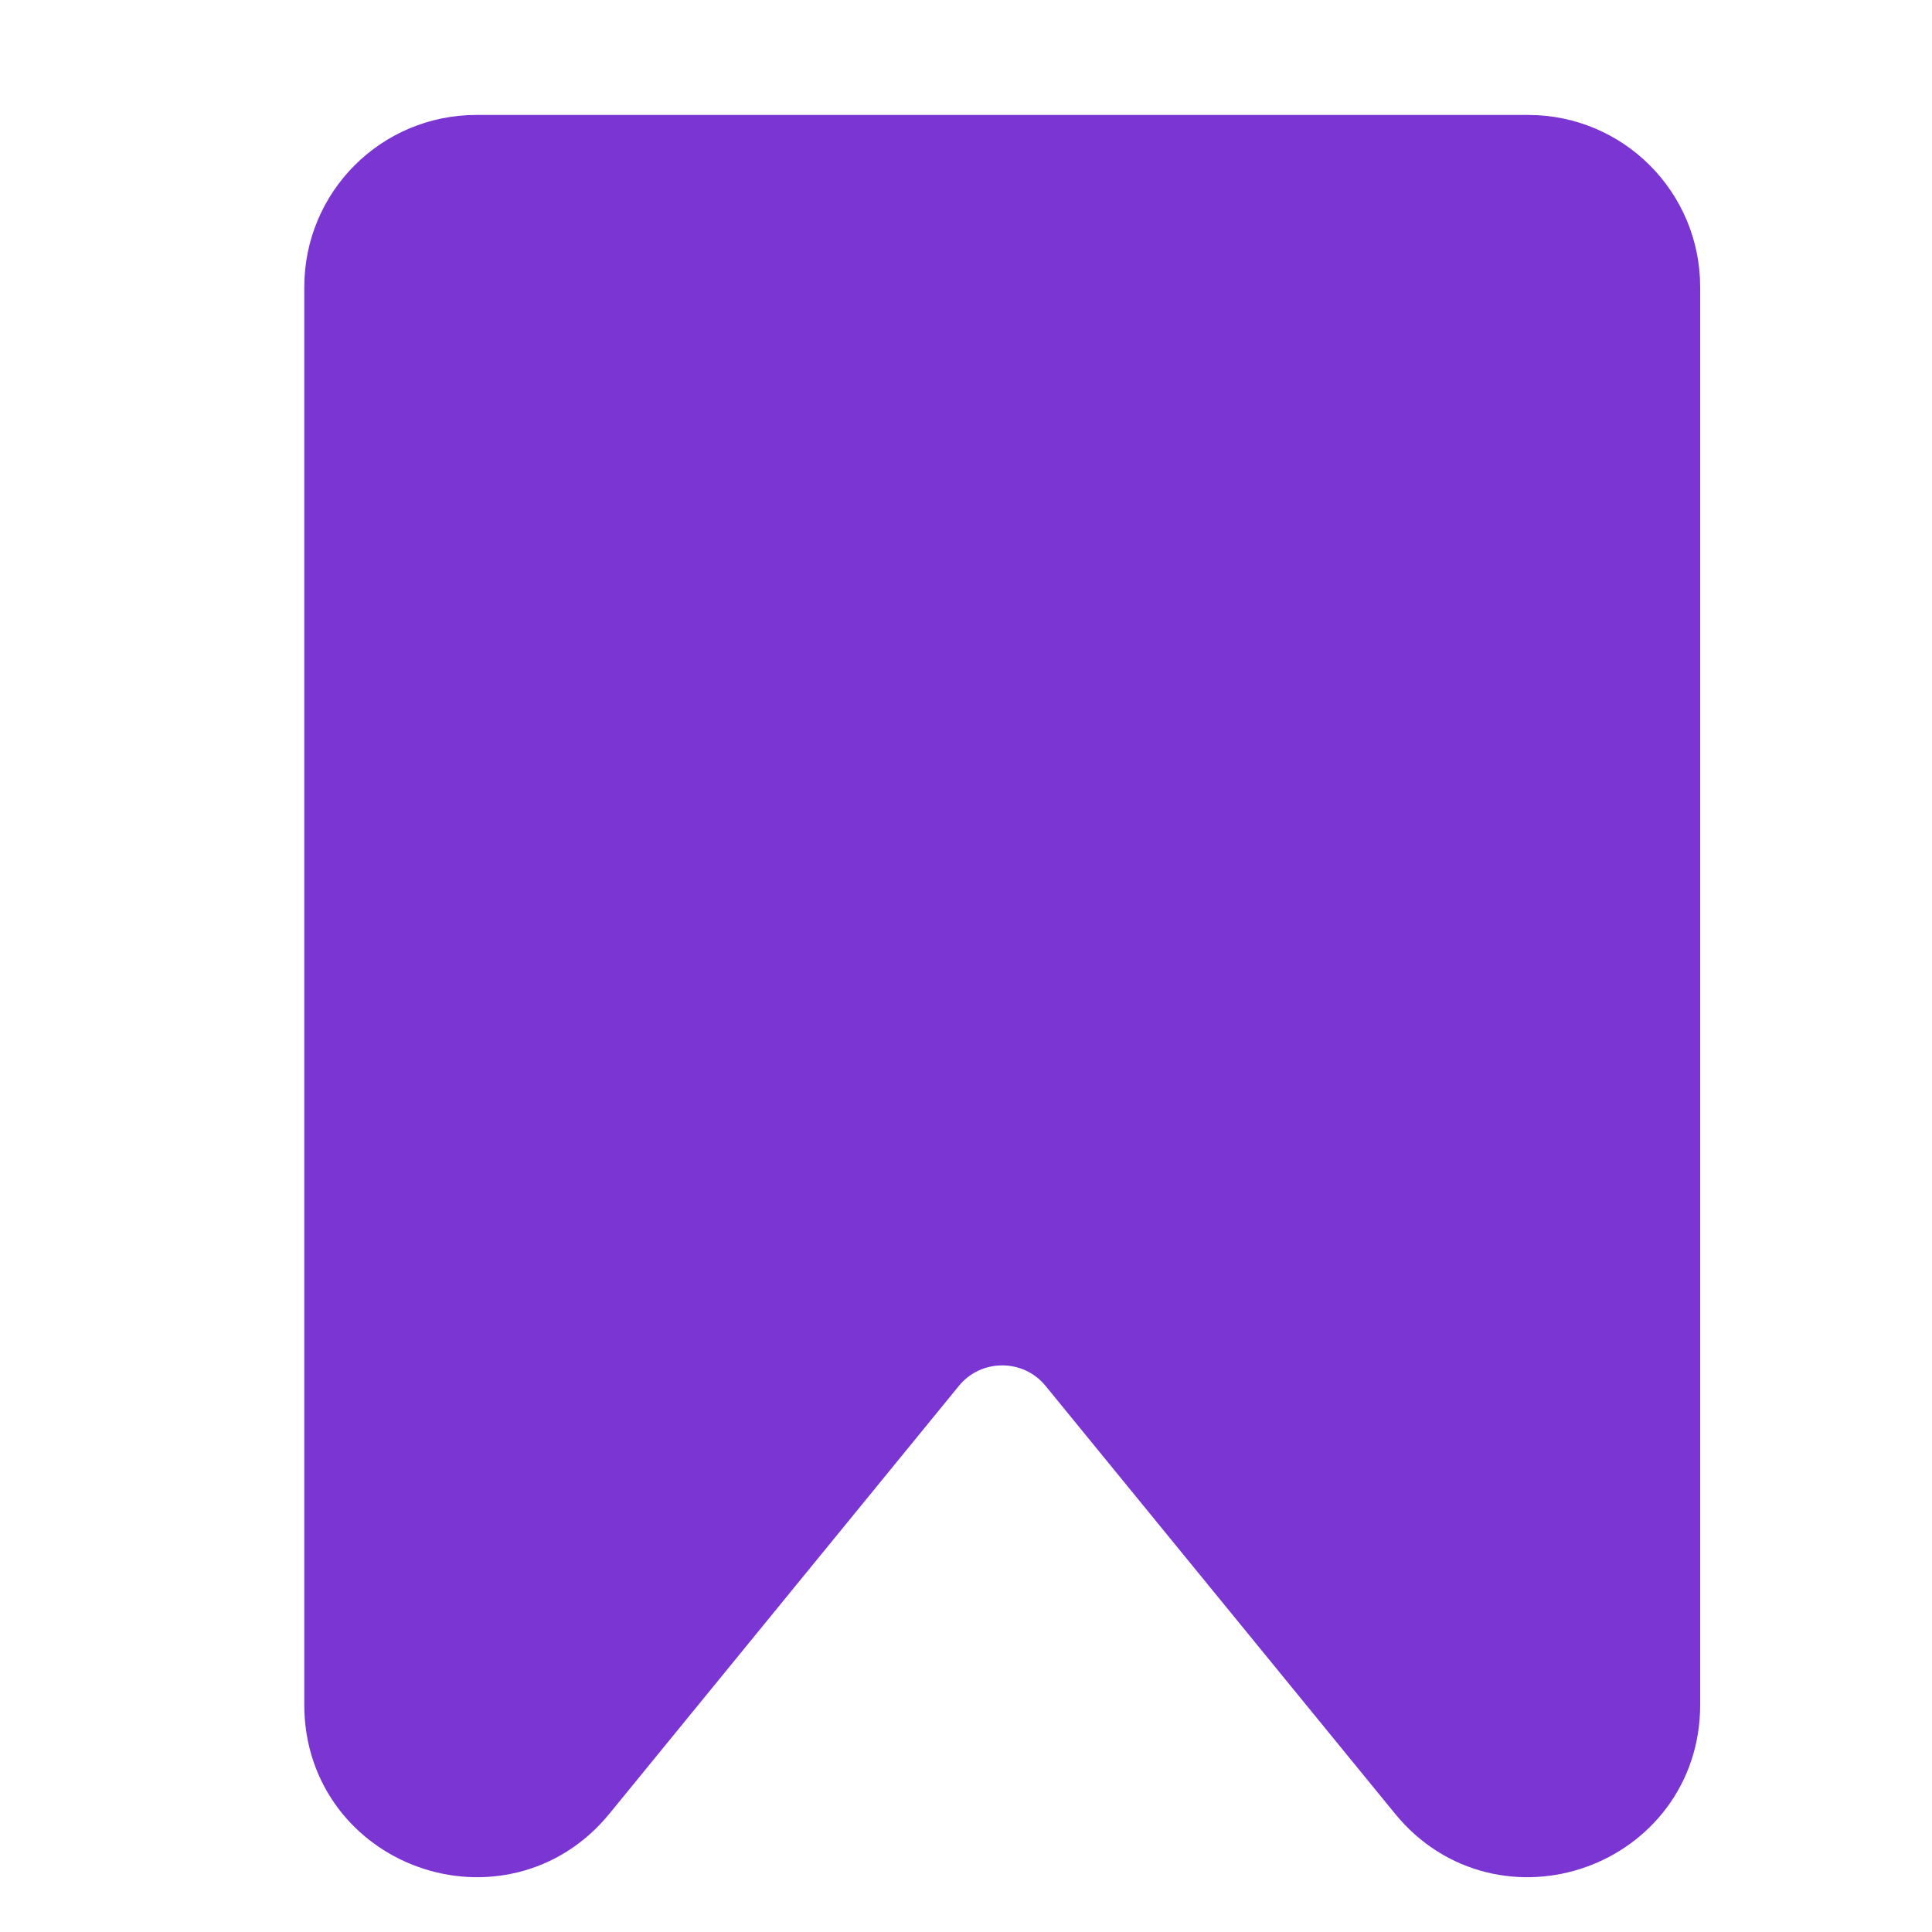 <svg xmlns="http://www.w3.org/2000/svg" width="20" height="20" viewBox="0 0 20 20" fill="none">
  <g clip-path="url(#clip0_943_1214)">
    <path d="M15.82 1.79H4.93C4.278 1.79 3.75 2.318 3.75 2.97V17.651C3.75 18.76 5.142 19.256 5.843 18.397L9.461 13.968C9.933 13.39 10.817 13.39 11.289 13.968L14.907 18.397C15.608 19.256 17 18.76 17 17.651V2.97C17 2.318 16.472 1.79 15.82 1.79Z" fill="#7B35D3" stroke="#7B35D3" stroke-width="1.2" stroke-linejoin="round"/>
  </g>
  <defs>
    <clipPath id="clip0_943_1214">
      <rect width="20" height="20" fill="white"/>
    </clipPath>
  </defs>
</svg>